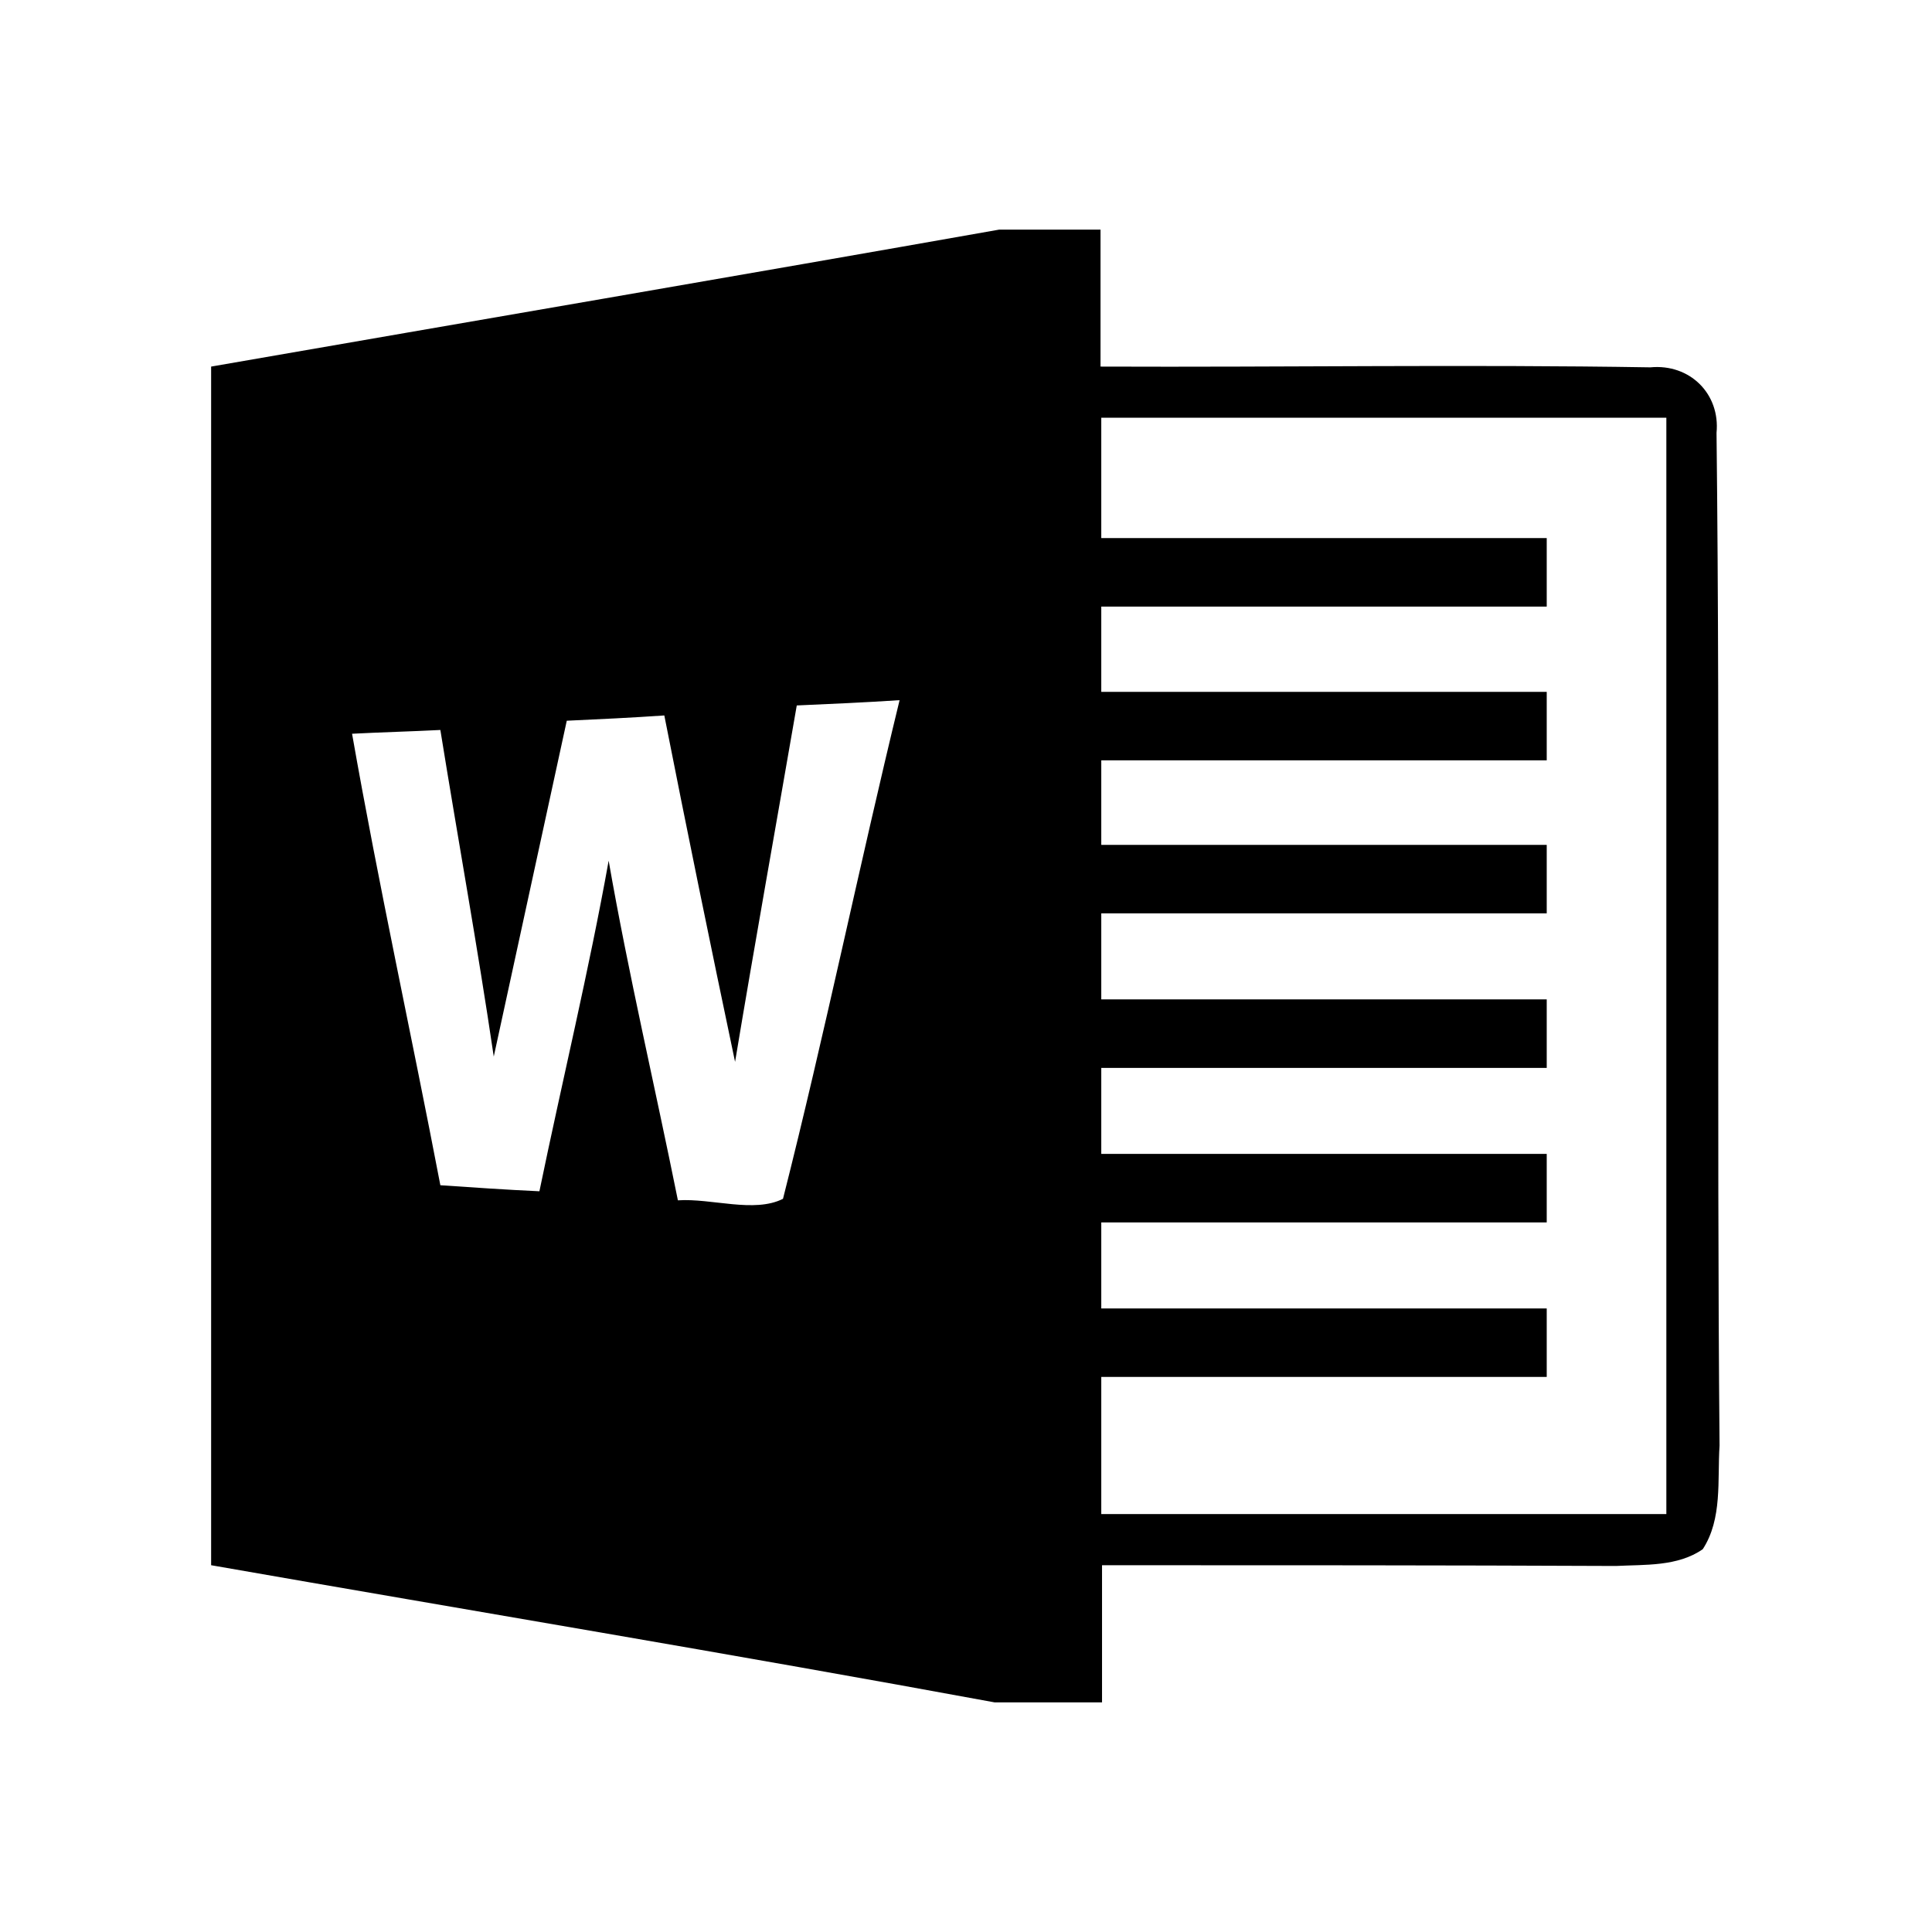 <?xml version="1.0" standalone="no"?><!DOCTYPE svg PUBLIC "-//W3C//DTD SVG 1.1//EN" "http://www.w3.org/Graphics/SVG/1.1/DTD/svg11.dtd"><svg class="icon" width="200px" height="200.00px" viewBox="0 0 1024 1024" version="1.1" xmlns="http://www.w3.org/2000/svg"><path d="M909.8 229.4c2-20.6-14.1-36.7-35.1-34.7-96.9-1.6-194.1 0-291.4-0.4v-72.6h-53.7c-139.2 24.6-278.5 48.4-417.7 72.6v635.3c138.4 24.2 276.9 47.2 415.3 72.7h56.9v-72.7c90.8 0 181.6 0 272.4 0.4 15.3-0.8 32.7 0.4 46-8.9 10.5-16.1 7.7-36.7 8.9-54.9-1.6-179.2 0.4-358-1.6-536.8zM415 635.4c-15.3 7.7-37.9-0.4-55.7 0.8-12.1-60.1-26.2-119.9-36.7-180-10.5 58.5-24.6 116.6-36.7 175.2-17.4-0.8-35.1-2-52.5-3.2-15.3-79.9-32.7-159-46.8-239.3 15.3-0.8 31.1-1.2 46.8-2 9.3 57.7 19.8 115.4 28.3 173.1l38.7-178c17.4-0.8 34.3-1.6 51.7-2.8 12.1 61.4 24.6 122.3 37.5 183.6 10.5-63 21.8-125.9 32.7-188.9 18.2-0.8 36.3-1.6 54.5-2.8-21.4 87.9-39.6 176.7-61.8 264.3z m468.2 167.1H583.7v-72.7h236.1v-36.3H583.7v-45.6h236.1v-36.3H583.7V566h236.1v-36.3H583.7v-45.6h236.1v-36.3H583.7V403h236.1v-36.3H583.7v-45.2h236.1v-36.3H583.7v-63.8h299.5v581.1z m0 0" /></svg>